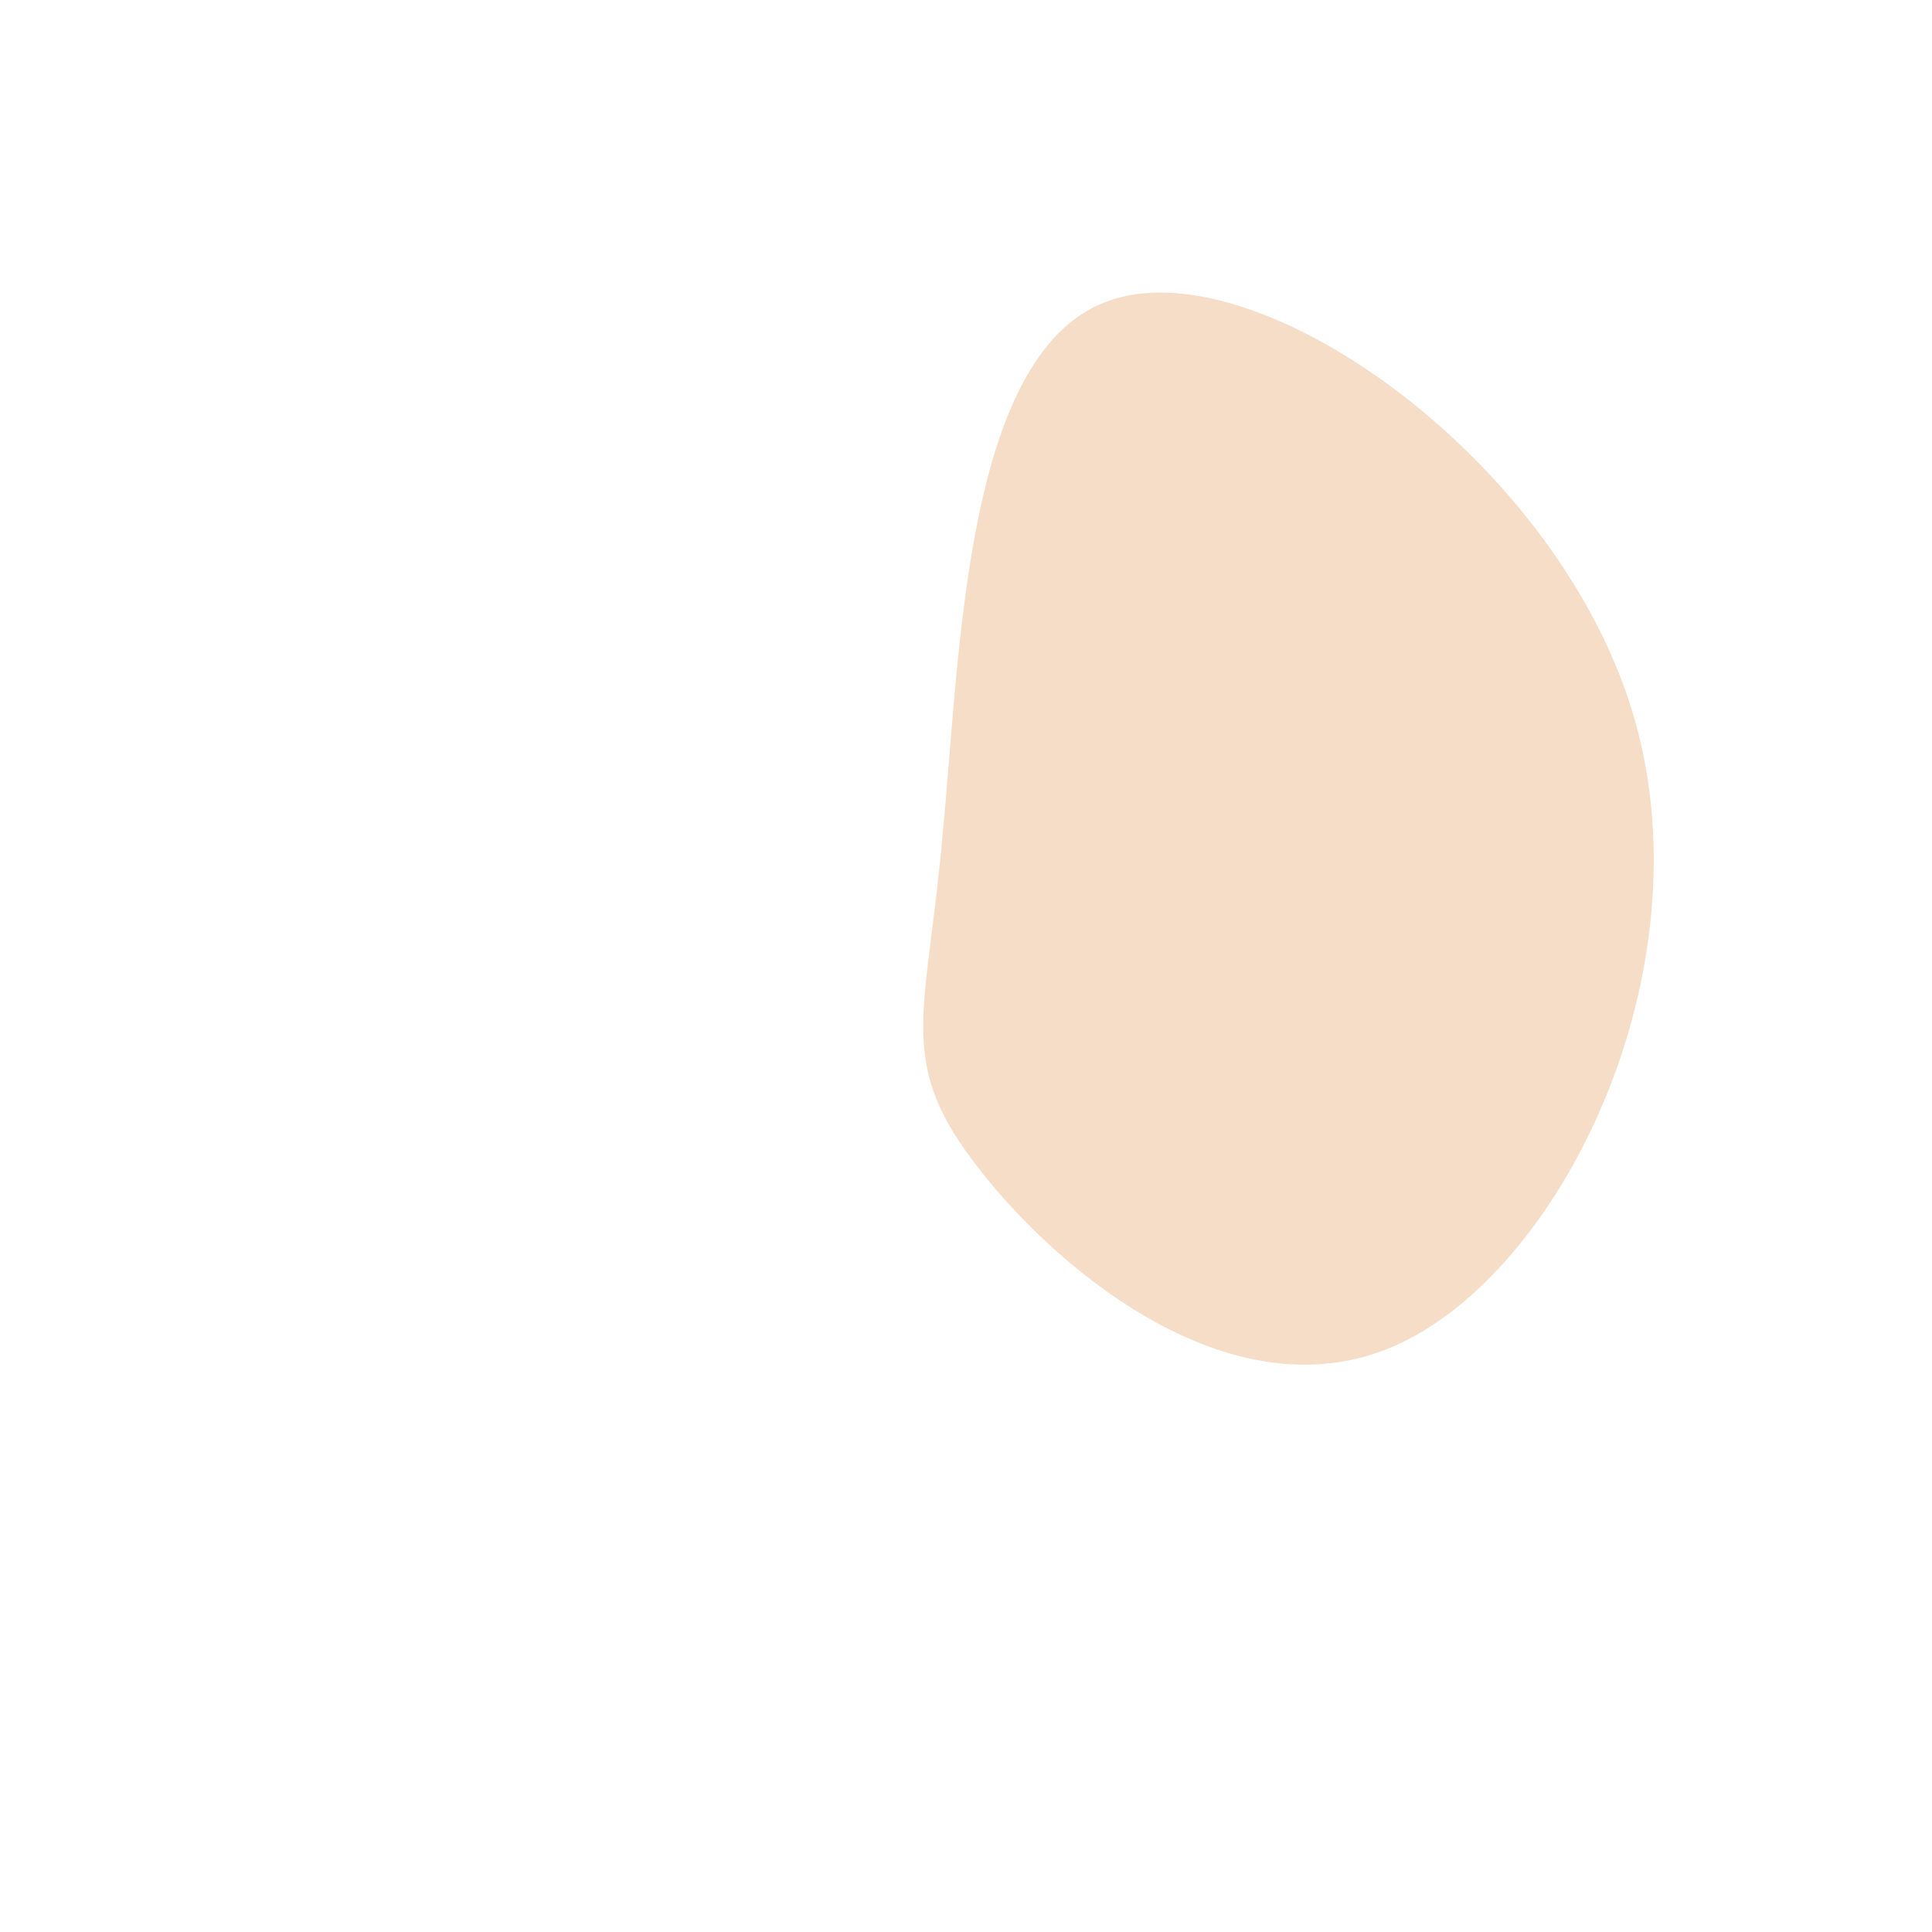 <!--?xml version="1.0" standalone="no"?-->
              <svg id="sw-js-blob-svg" viewBox="0 0 100 100" xmlns="http://www.w3.org/2000/svg" version="1.1">
                    <defs> 
                        <linearGradient id="sw-gradient" x1="0" x2="1" y1="1" y2="0">
                            <stop id="stop1" stop-color="rgba(245, 221, 199, 1)" offset="0%"></stop>
                            <stop id="stop2" stop-color="rgba(245, 221, 199, 1)" offset="100%"></stop>
                        </linearGradient>
                    </defs>
                <path fill="url(#sw-gradient)" d="M34.6,-12.8C38.4,0.5,30.7,16,22.1,19.7C13.5,23.4,4.2,15.3,0.3,10C-3.6,4.8,-2,2.3,-1.2,-6.9C-0.3,-16.1,-0.1,-32.1,7.6,-34.5C15.4,-37,30.8,-26,34.6,-12.8Z" width="100%" height="100%" transform="translate(50 50)" style="transition: all 0.3s ease 0s;" stroke-width="0" stroke="url(#sw-gradient)"></path>
              </svg>